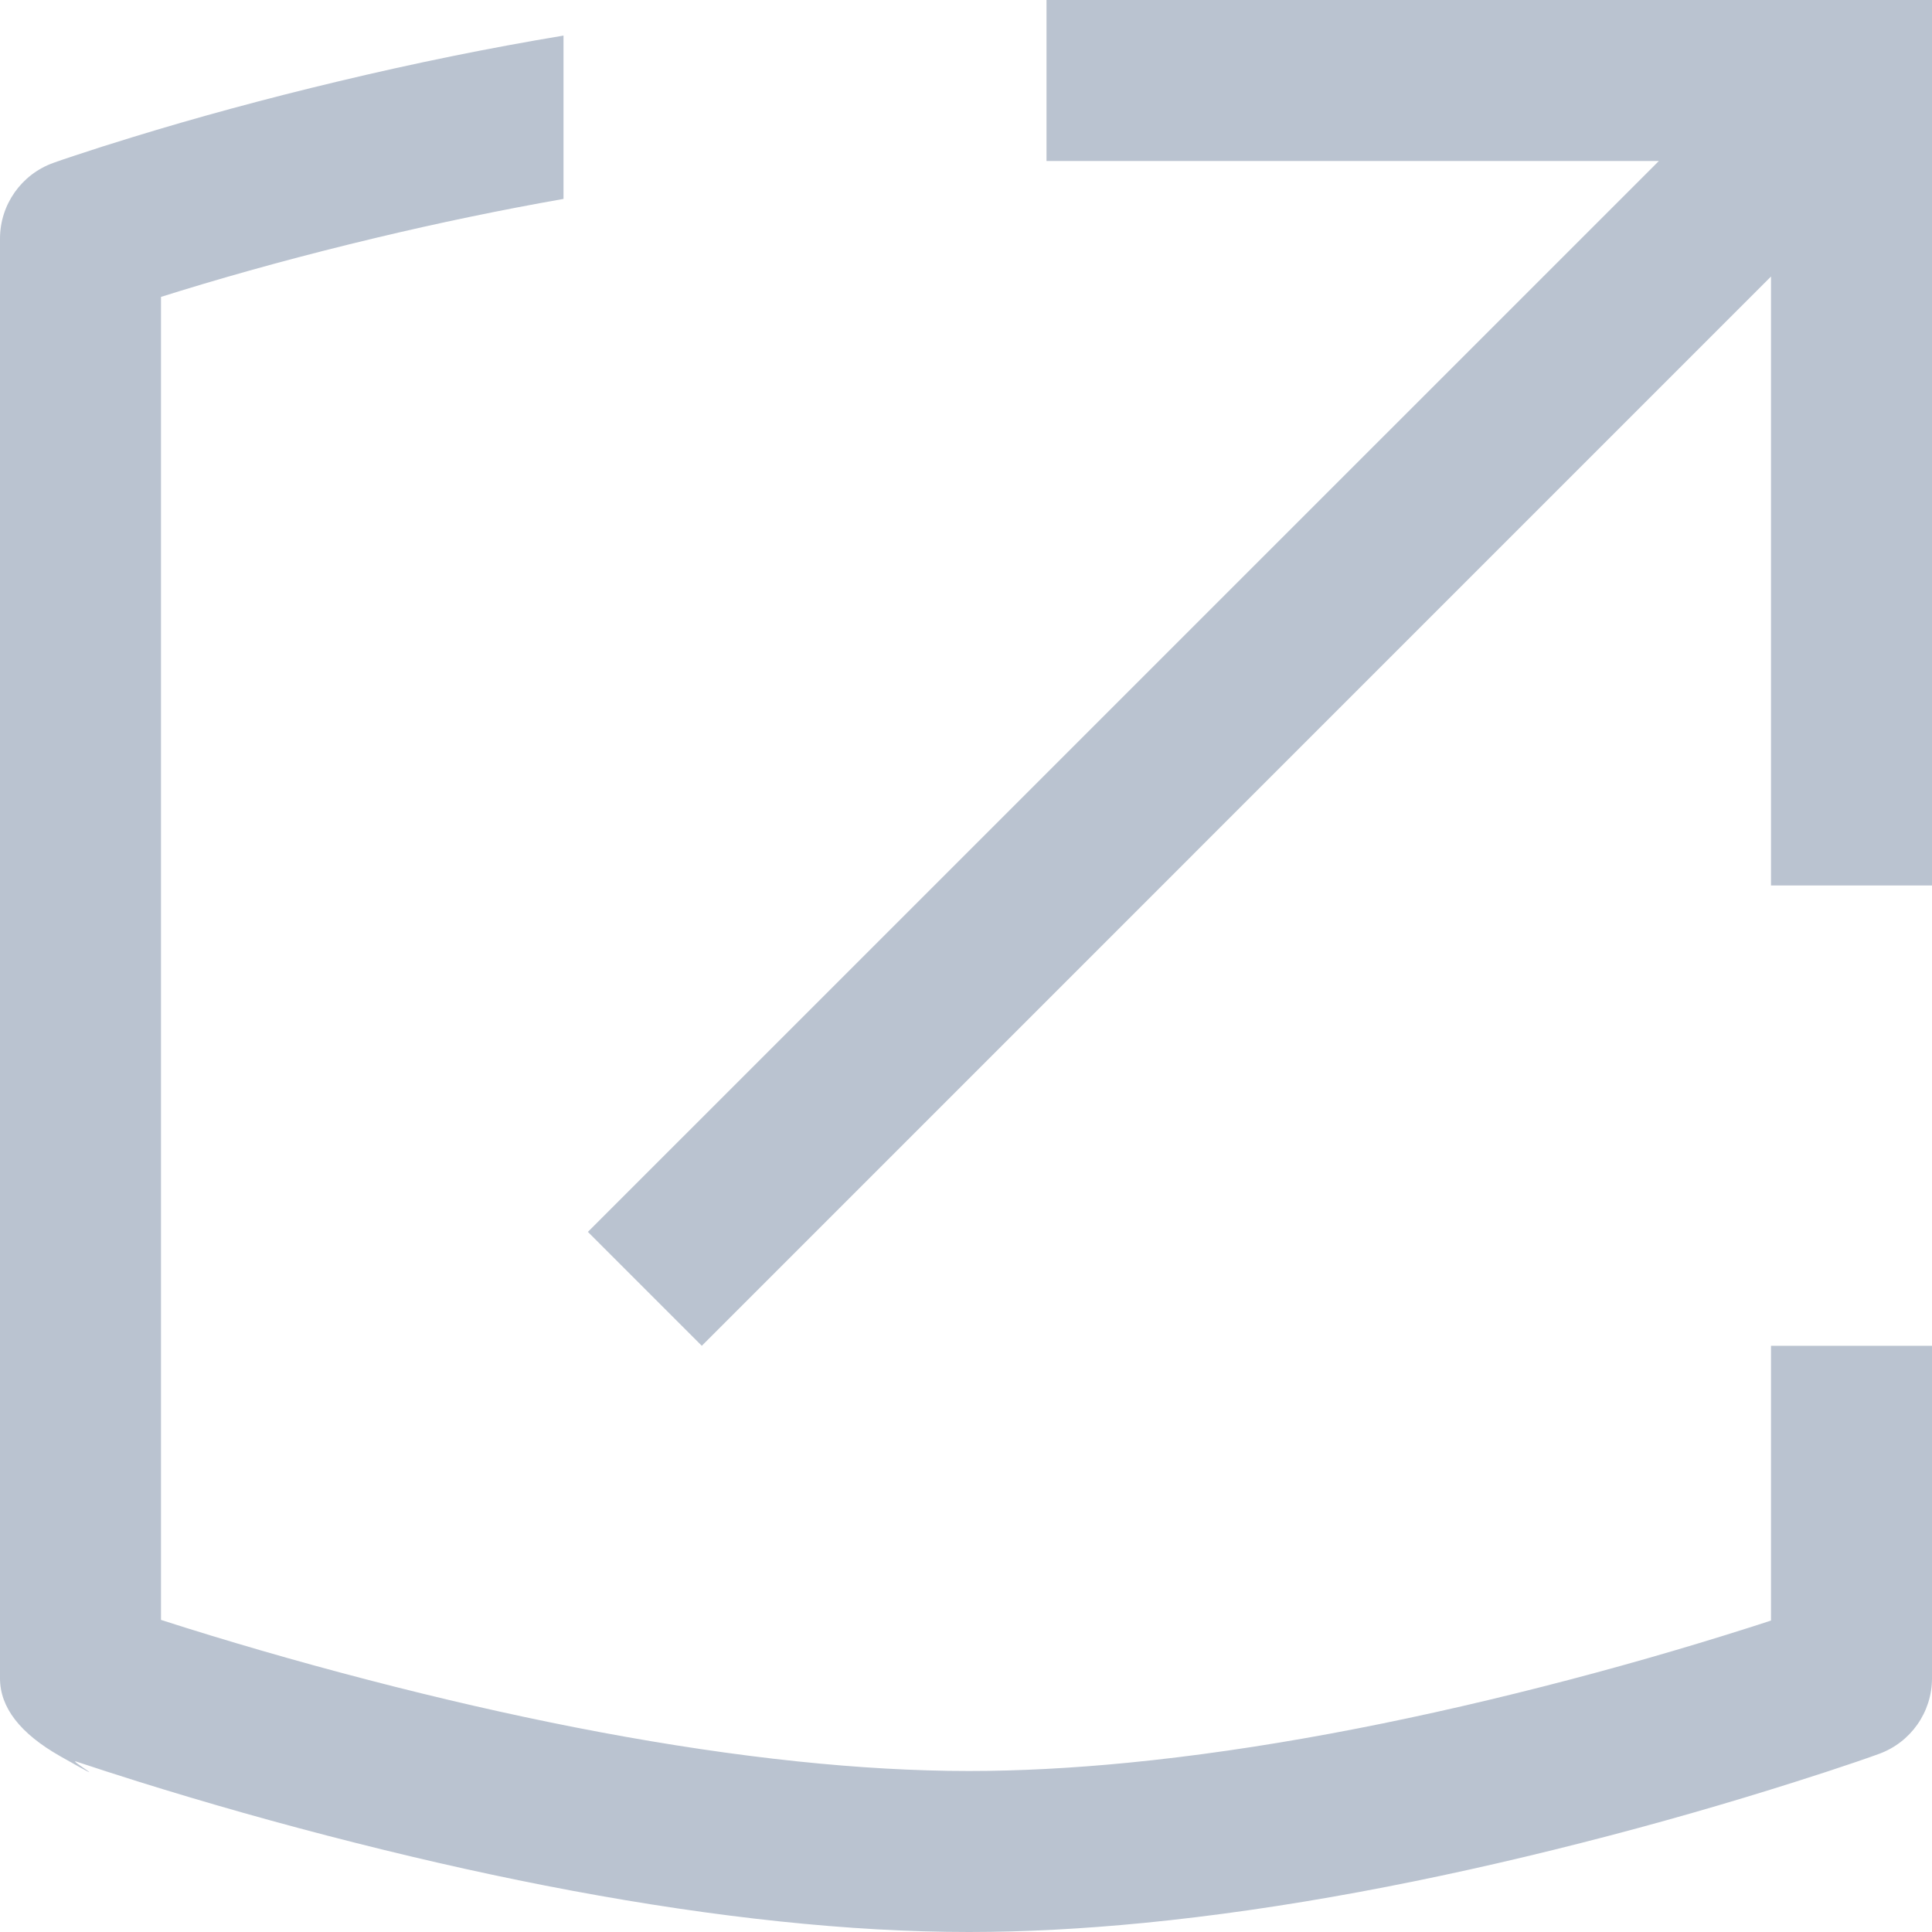 <?xml version="1.0" encoding="UTF-8"?>
<svg width="24px" height="24px" viewBox="0 0 24 24" version="1.1" xmlns="http://www.w3.org/2000/svg" xmlns:xlink="http://www.w3.org/1999/xlink">
    <!-- Generator: Sketch 50.2 (55047) - http://www.bohemiancoding.com/sketch -->
    <title>new_window_icon</title>
    <desc>Created with Sketch.</desc>
    <defs></defs>
    <g id="new_window_icon" stroke="none" stroke-width="1" fill="none" fill-rule="evenodd">
        <path d="M22,3.435 L8.718,16.718 L7.303,15.303 L20.607,2 L13,2 L13,0 L24,0 L24,11 L22,11 L22,3.435 Z M24,16.718 L24,20.848 C24,21.269 23.736,21.645 23.34,21.788 C23.288,21.807 23.193,21.841 23.058,21.887 C22.835,21.963 22.58,22.047 22.294,22.137 C21.482,22.395 20.59,22.653 19.645,22.893 C17.78,23.368 15.942,23.717 14.212,23.887 C13.455,23.961 12.729,24 12.037,24 C11.295,24 10.512,23.955 9.692,23.869 C8.014,23.693 6.234,23.352 4.418,22.893 C3.461,22.652 2.558,22.394 1.719,22.132 C1.436,22.043 1.189,21.963 0.948,21.883 C0.825,21.842 1.497,22.241 0.749,21.817 C0.25,21.534 -7.4015302e-14,21.211 5.32776948e-15,20.848 L0,2.965 C-2.22478286e-16,2.542 0.266,2.165 0.664,2.023 C0.713,2.005 0.803,1.974 0.931,1.932 C1.14,1.862 1.381,1.785 1.653,1.702 C2.424,1.465 3.282,1.23 4.206,1.01 C5.139,0.787 6.073,0.596 7,0.442 L7,2.471 C6.227,2.607 5.448,2.769 4.669,2.955 C3.788,3.165 2.971,3.389 2.238,3.614 C2.154,3.64 2.074,3.664 2,3.688 L2,20.123 C2.101,20.155 2.205,20.188 2.315,20.223 C3.121,20.475 3.989,20.722 4.908,20.954 C6.638,21.391 8.328,21.715 9.901,21.88 C10.654,21.959 11.368,22 12.037,22 C12.66,22 13.322,21.965 14.016,21.897 C15.636,21.738 17.377,21.407 19.152,20.955 C20.057,20.725 20.912,20.478 21.69,20.231 C21.801,20.196 21.904,20.163 22,20.131 L22,16.718 L24,16.718 Z" id="Combined-Shape" fill="#BAC3D0" fill-rule="nonzero"></path>
    </g>
</svg>